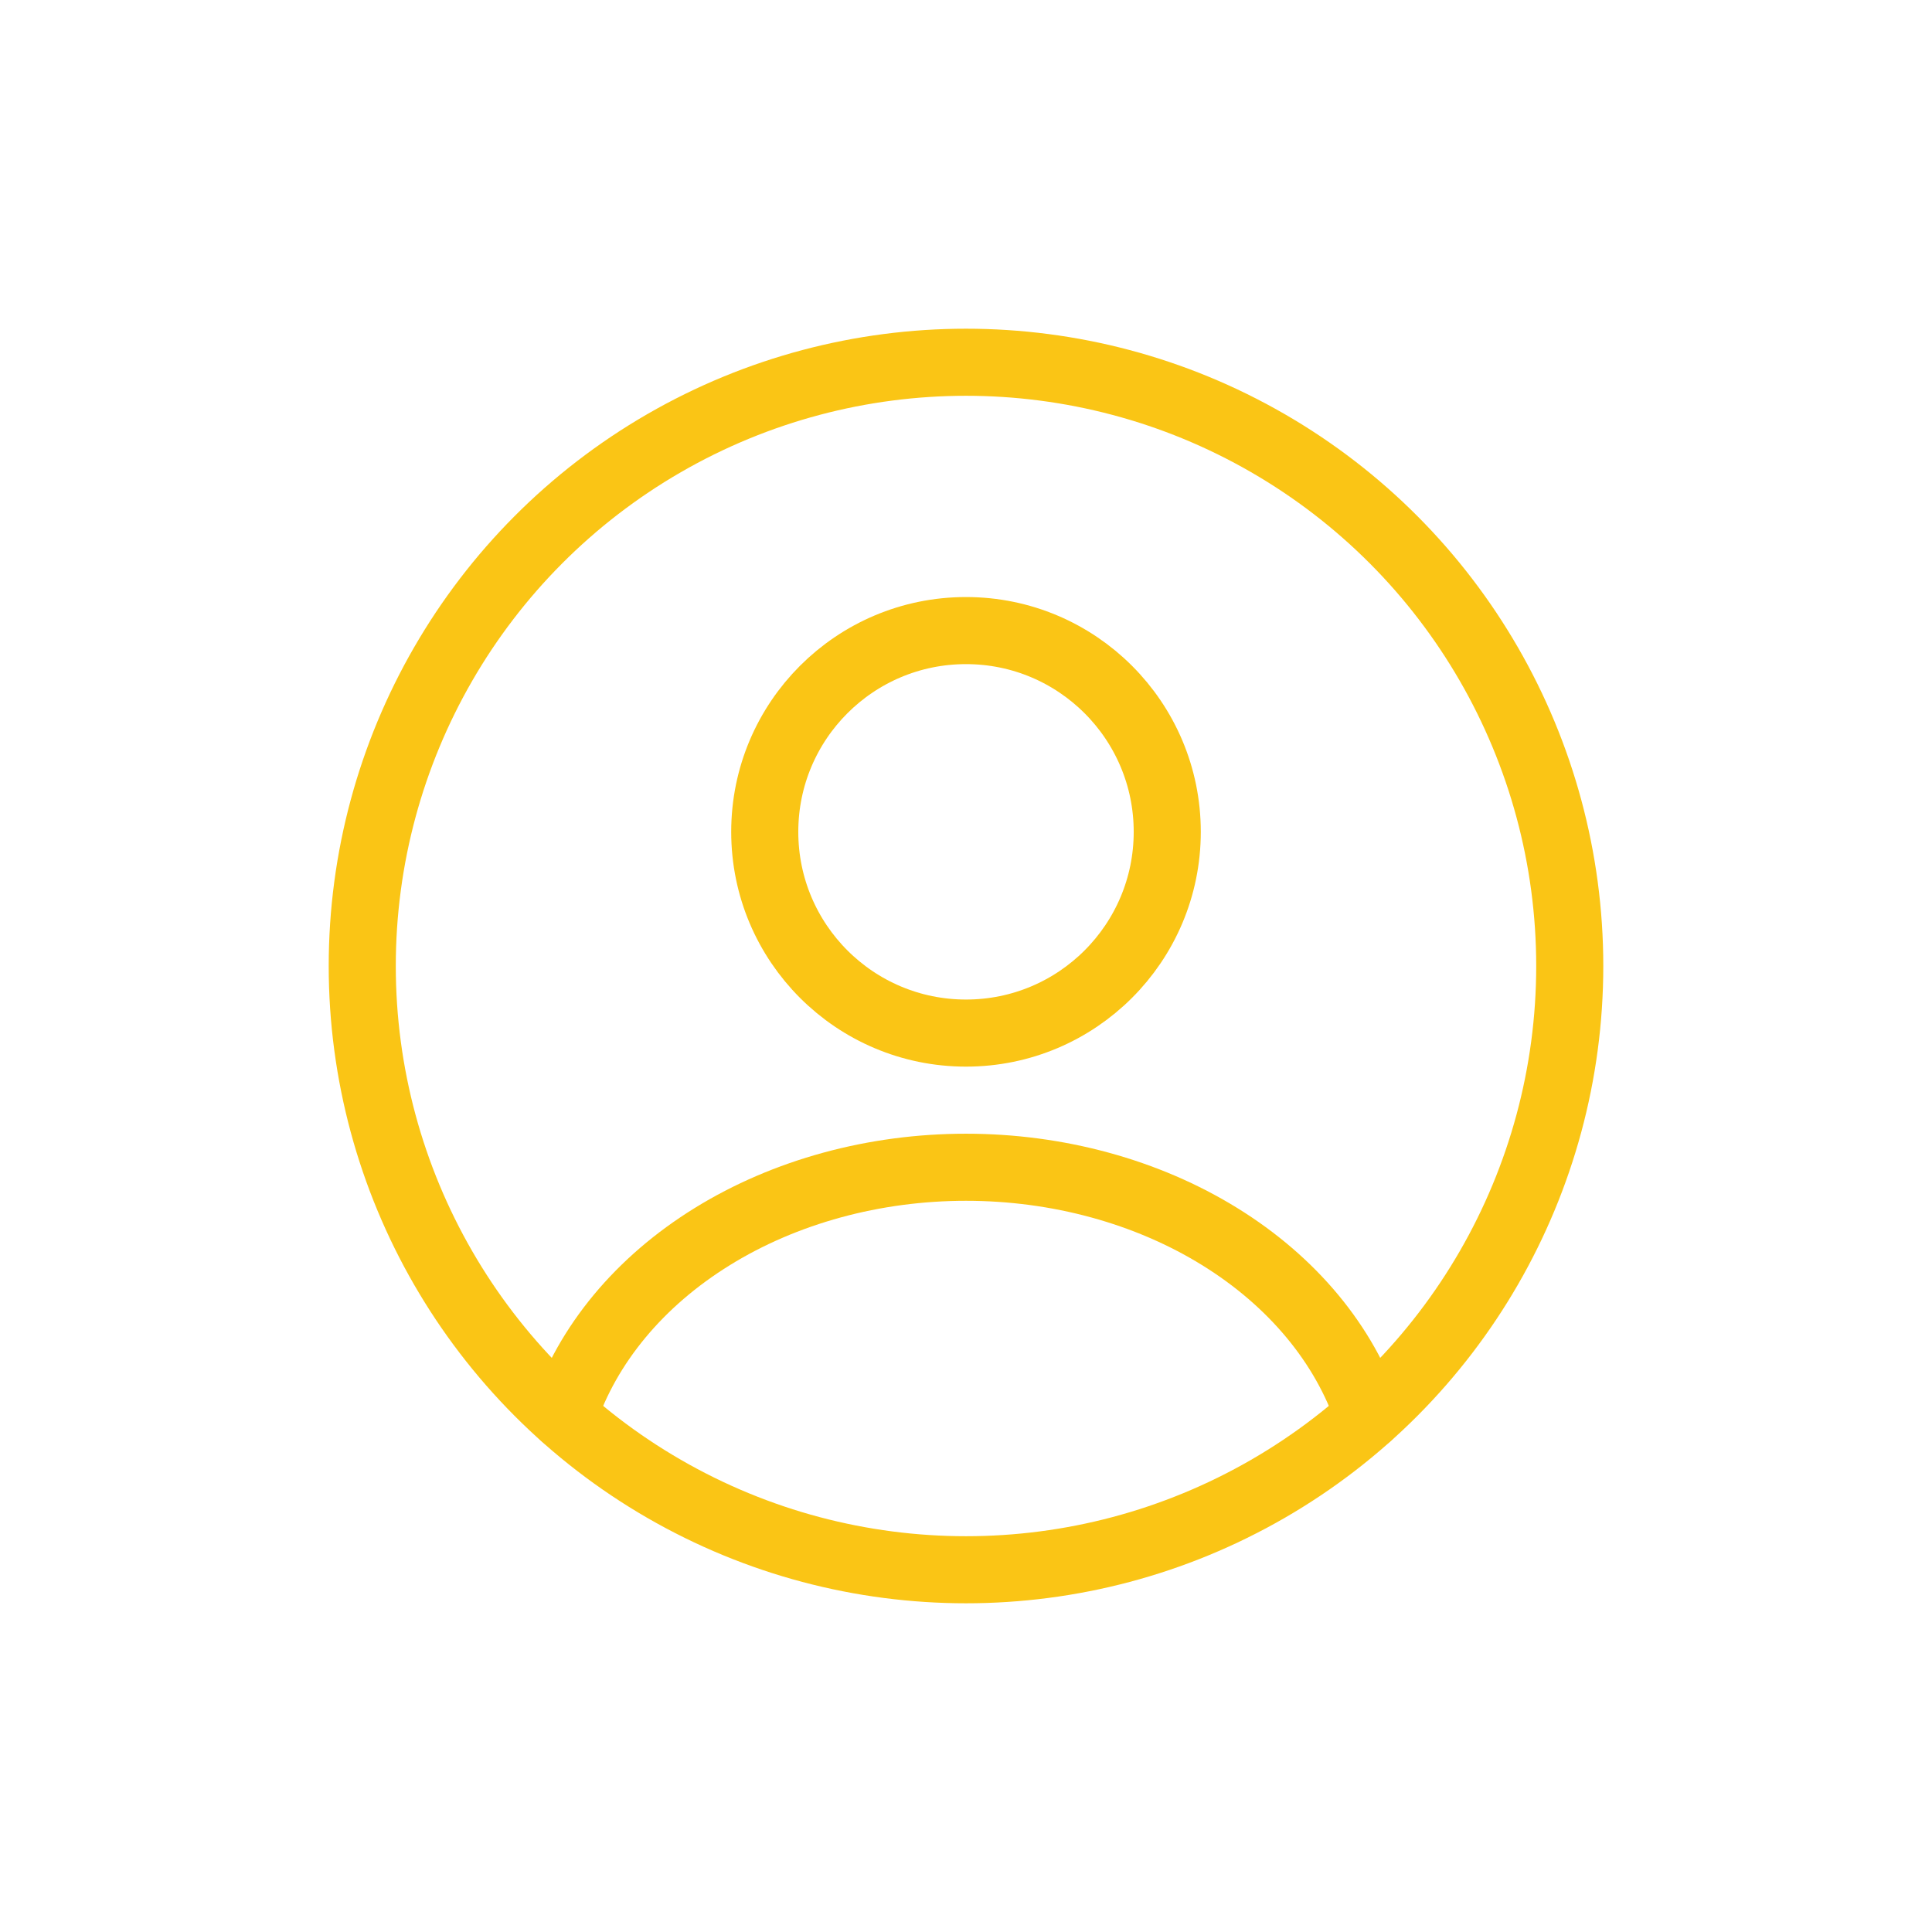 <svg width="65px" height="65px" viewBox="-2.4 -2.4 28.80 28.80" fill="none" xmlns="http://www.w3.org/2000/svg" stroke="#000000"><g id="SVGRepo_bgCarrier" stroke-width="0"></g><g id="SVGRepo_tracerCarrier" stroke-linecap="round" stroke-linejoin="round" stroke="#FAC515" stroke-width="0.192"></g><g id="SVGRepo_iconCarrier"> <circle cx="12" cy="10" r="3" stroke="#FAC515" stroke-linecap="round"></circle> <circle cx="12" cy="12" r="9" stroke="#FAC515"></circle> <path d="M18 18.706C17.646 17.643 16.866 16.703 15.781 16.033C14.697 15.363 13.367 15 12 15C10.633 15 9.303 15.363 8.219 16.033C7.134 16.703 6.354 17.643 6 18.706" stroke="#FAC515" stroke-linecap="round"></path> </g></svg>